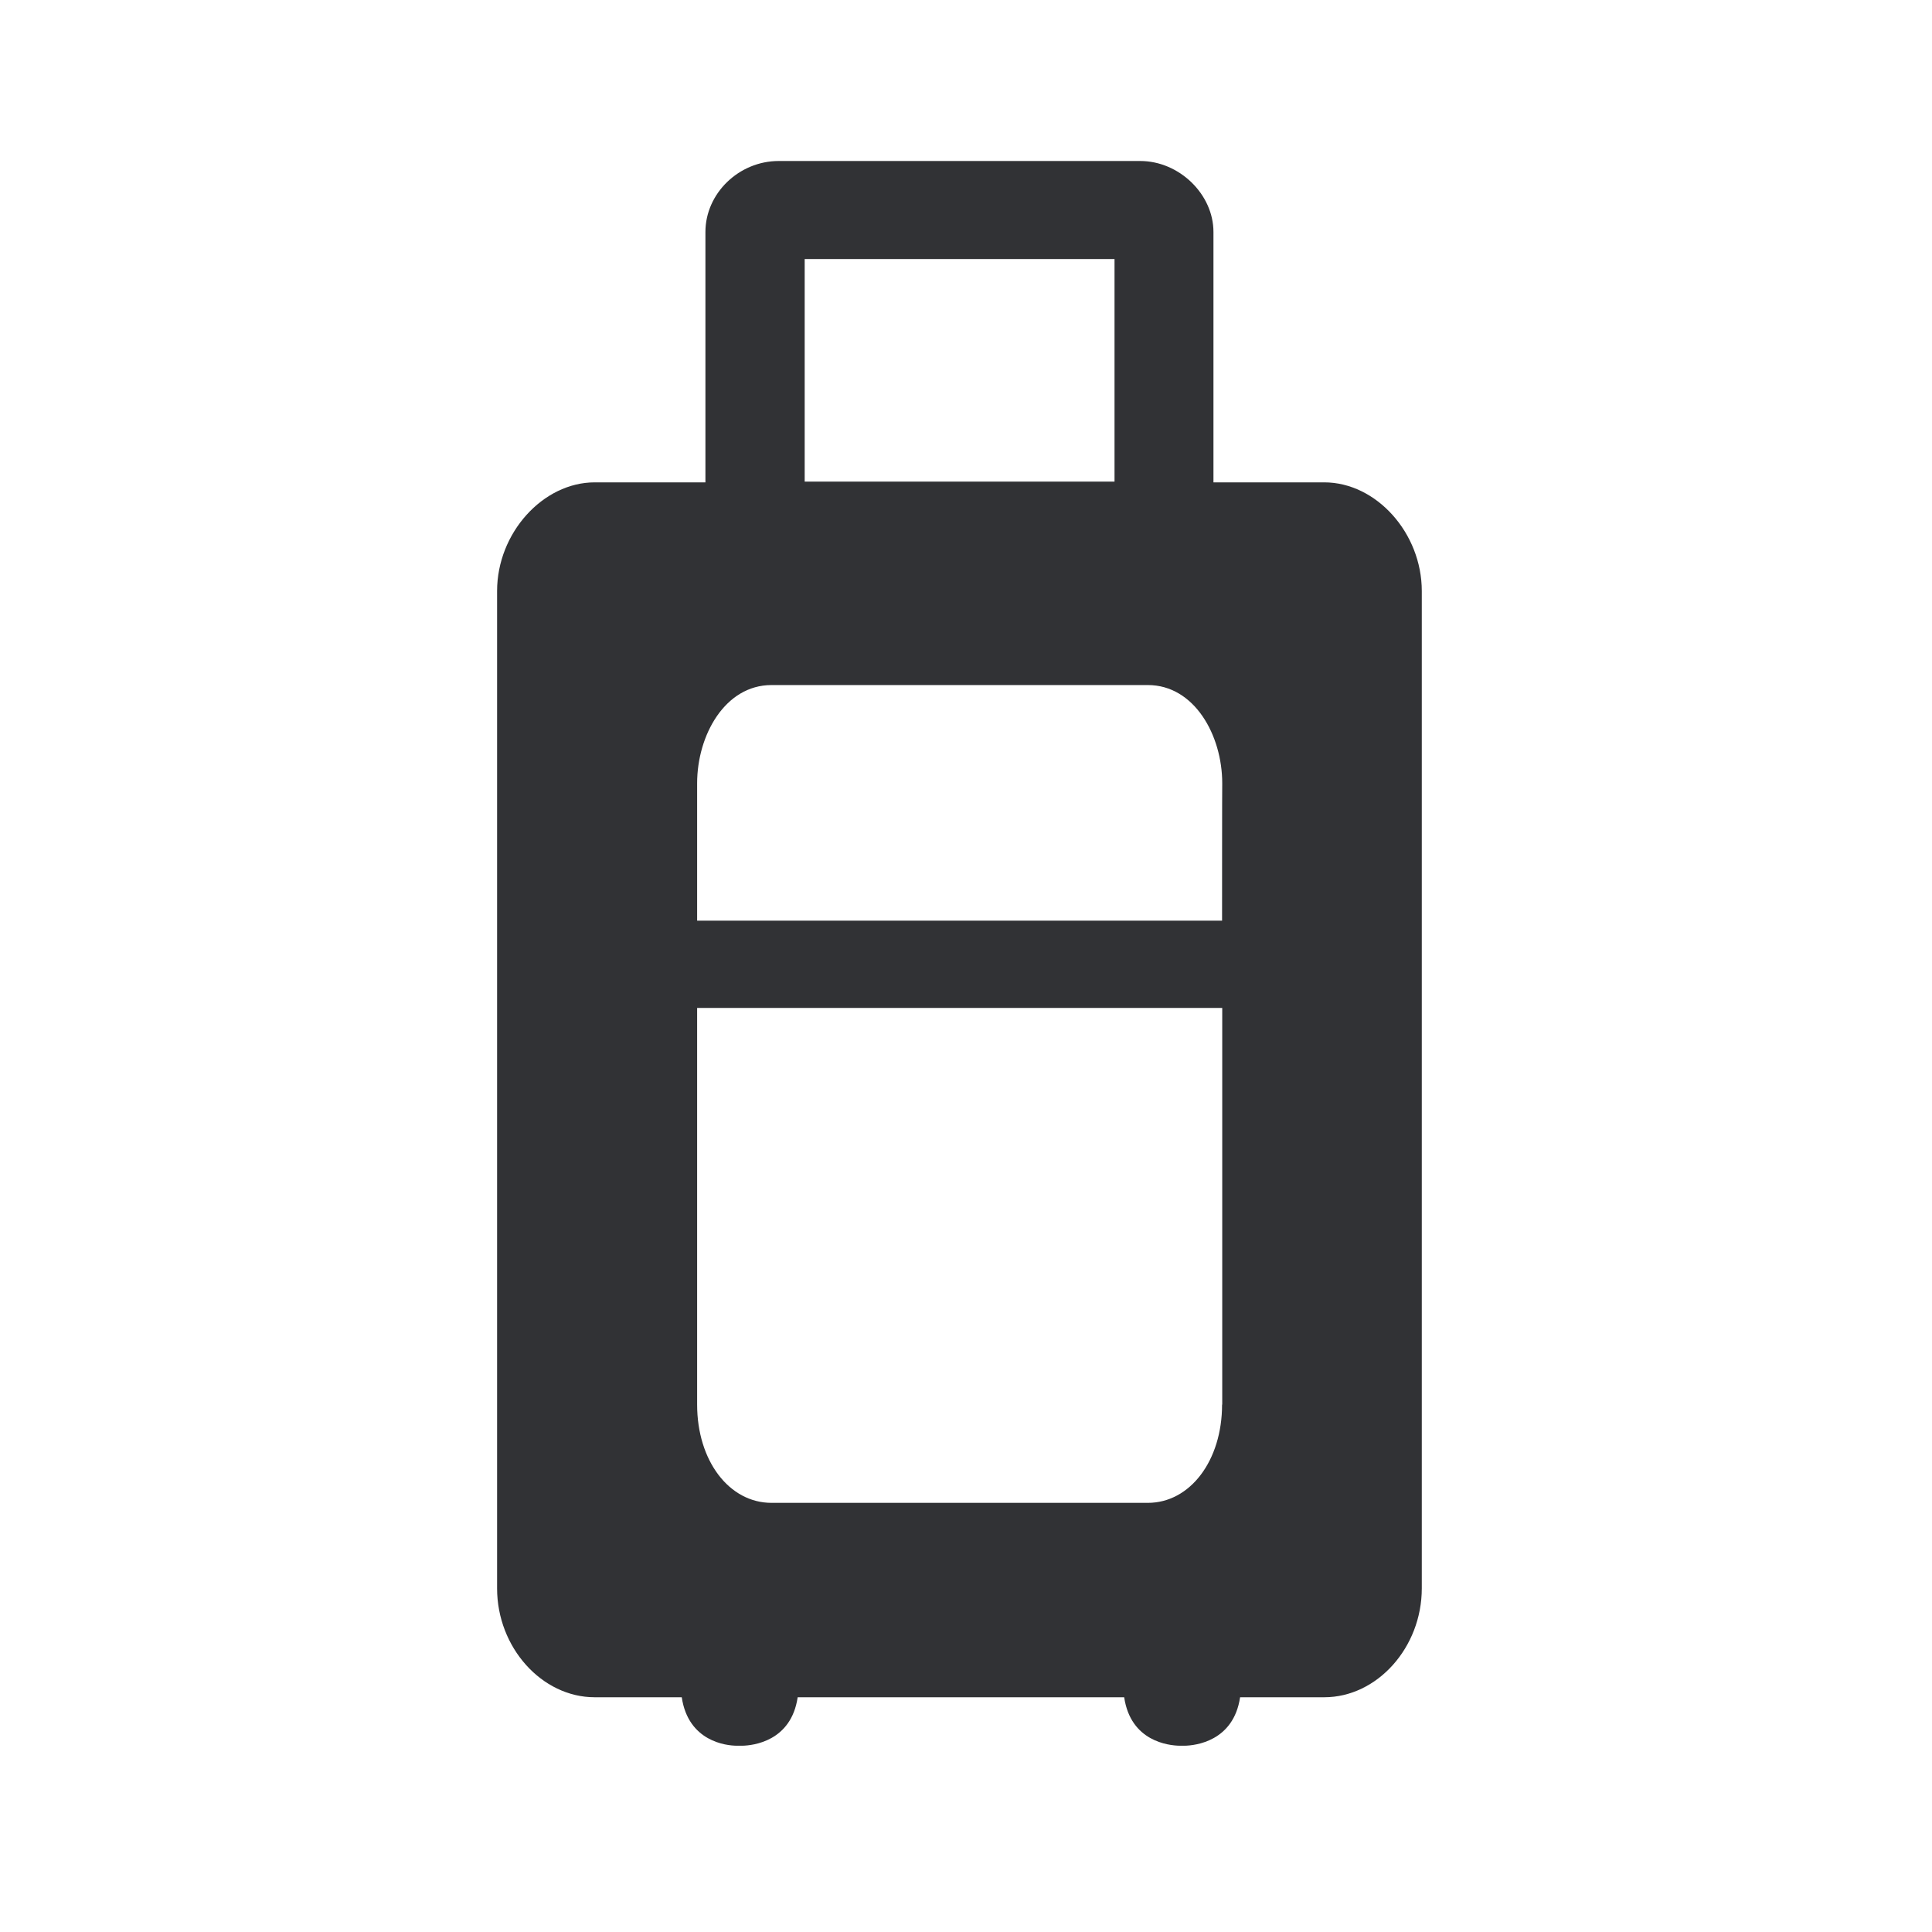 <svg width="24" height="24" viewBox="0 0 24 24" fill="none" xmlns="http://www.w3.org/2000/svg">
<path fill-rule="evenodd" clip-rule="evenodd" d="M15.074 5.992H16.45C17.097 5.992 17.662 6.622 17.662 7.342V19.731C17.662 20.465 17.108 21.084 16.45 21.084H15.405C15.323 21.633 14.847 21.683 14.718 21.686H14.651C14.517 21.683 14.046 21.633 13.965 21.084H9.909C9.828 21.633 9.352 21.683 9.223 21.686H9.155C9.021 21.686 8.55 21.633 8.469 21.084H7.388C6.73 21.084 6.175 20.465 6.175 19.731V7.342C6.175 6.622 6.744 5.992 7.388 5.992H8.763V2.882C8.763 2.403 9.178 2 9.674 2H14.164C14.648 2 15.074 2.412 15.074 2.882V5.992ZM8.66 11.437H15.181C15.181 11.437 15.181 9.731 15.183 9.731C15.183 9.132 14.836 8.51 14.259 8.51H9.584C9.007 8.51 8.66 9.132 8.66 9.731V11.437ZM15.181 17.448C15.181 18.146 14.783 18.669 14.259 18.669H9.584C9.057 18.669 8.66 18.146 8.66 17.448V12.521H15.183V17.448H15.181ZM13.845 5.983H9.996V3.218H13.845V5.983Z" fill="#313235"/>
</svg>
